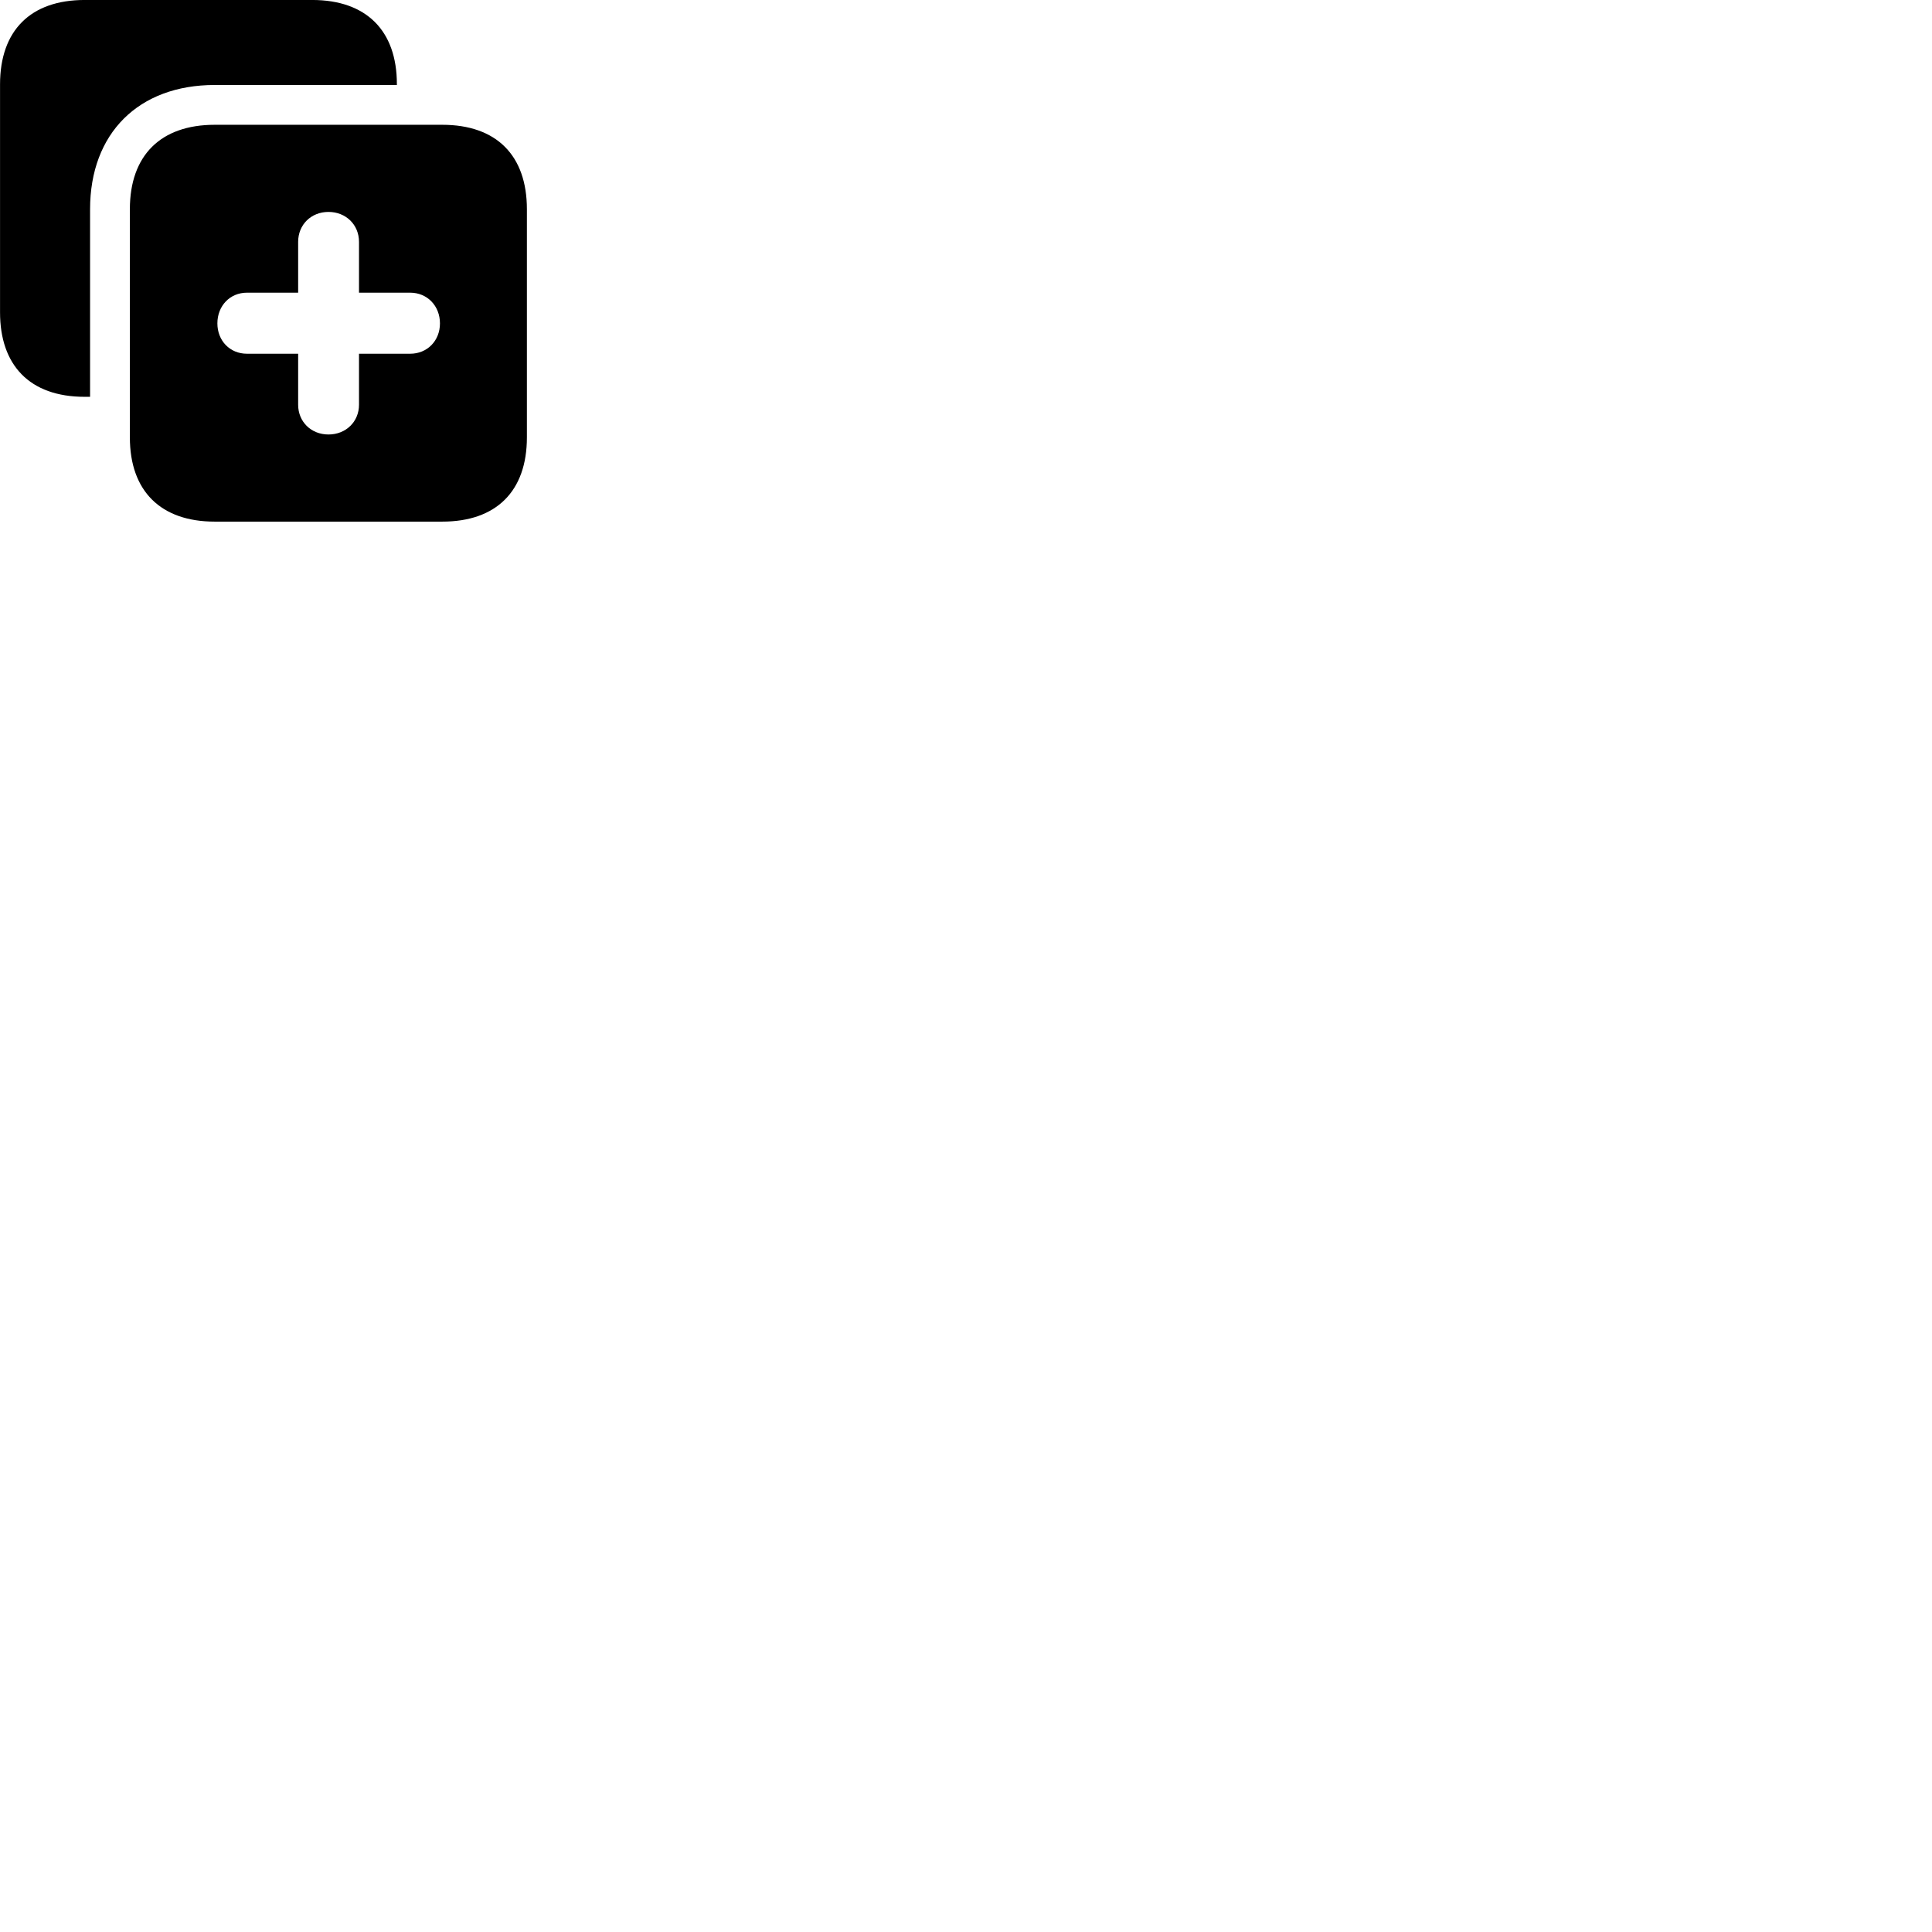 
        <svg xmlns="http://www.w3.org/2000/svg" viewBox="0 0 100 100">
            <path d="M0.002 16.169C0.002 18.889 1.522 20.539 4.382 20.539H4.662V10.829C4.662 6.899 7.172 4.399 11.112 4.399H20.542V4.349C20.542 1.579 18.952 -0.001 16.162 -0.001H4.382C1.582 -0.001 0.002 1.579 0.002 4.369ZM11.112 26.999H22.892C25.692 26.999 27.272 25.419 27.272 22.639V10.829C27.272 8.039 25.692 6.459 22.892 6.459H11.112C8.322 6.459 6.722 8.039 6.722 10.829V22.639C6.722 25.419 8.322 26.999 11.112 26.999ZM11.252 16.739C11.252 15.829 11.902 15.149 12.782 15.149H15.432V12.519C15.432 11.629 16.102 10.969 17.002 10.969C17.902 10.969 18.582 11.629 18.582 12.519V15.149H21.232C22.112 15.149 22.772 15.829 22.772 16.739C22.772 17.639 22.112 18.309 21.232 18.309H18.582V20.949C18.582 21.829 17.902 22.489 17.002 22.489C16.102 22.489 15.432 21.829 15.432 20.949V18.309H12.782C11.902 18.309 11.252 17.639 11.252 16.739Z" />
        </svg>
    